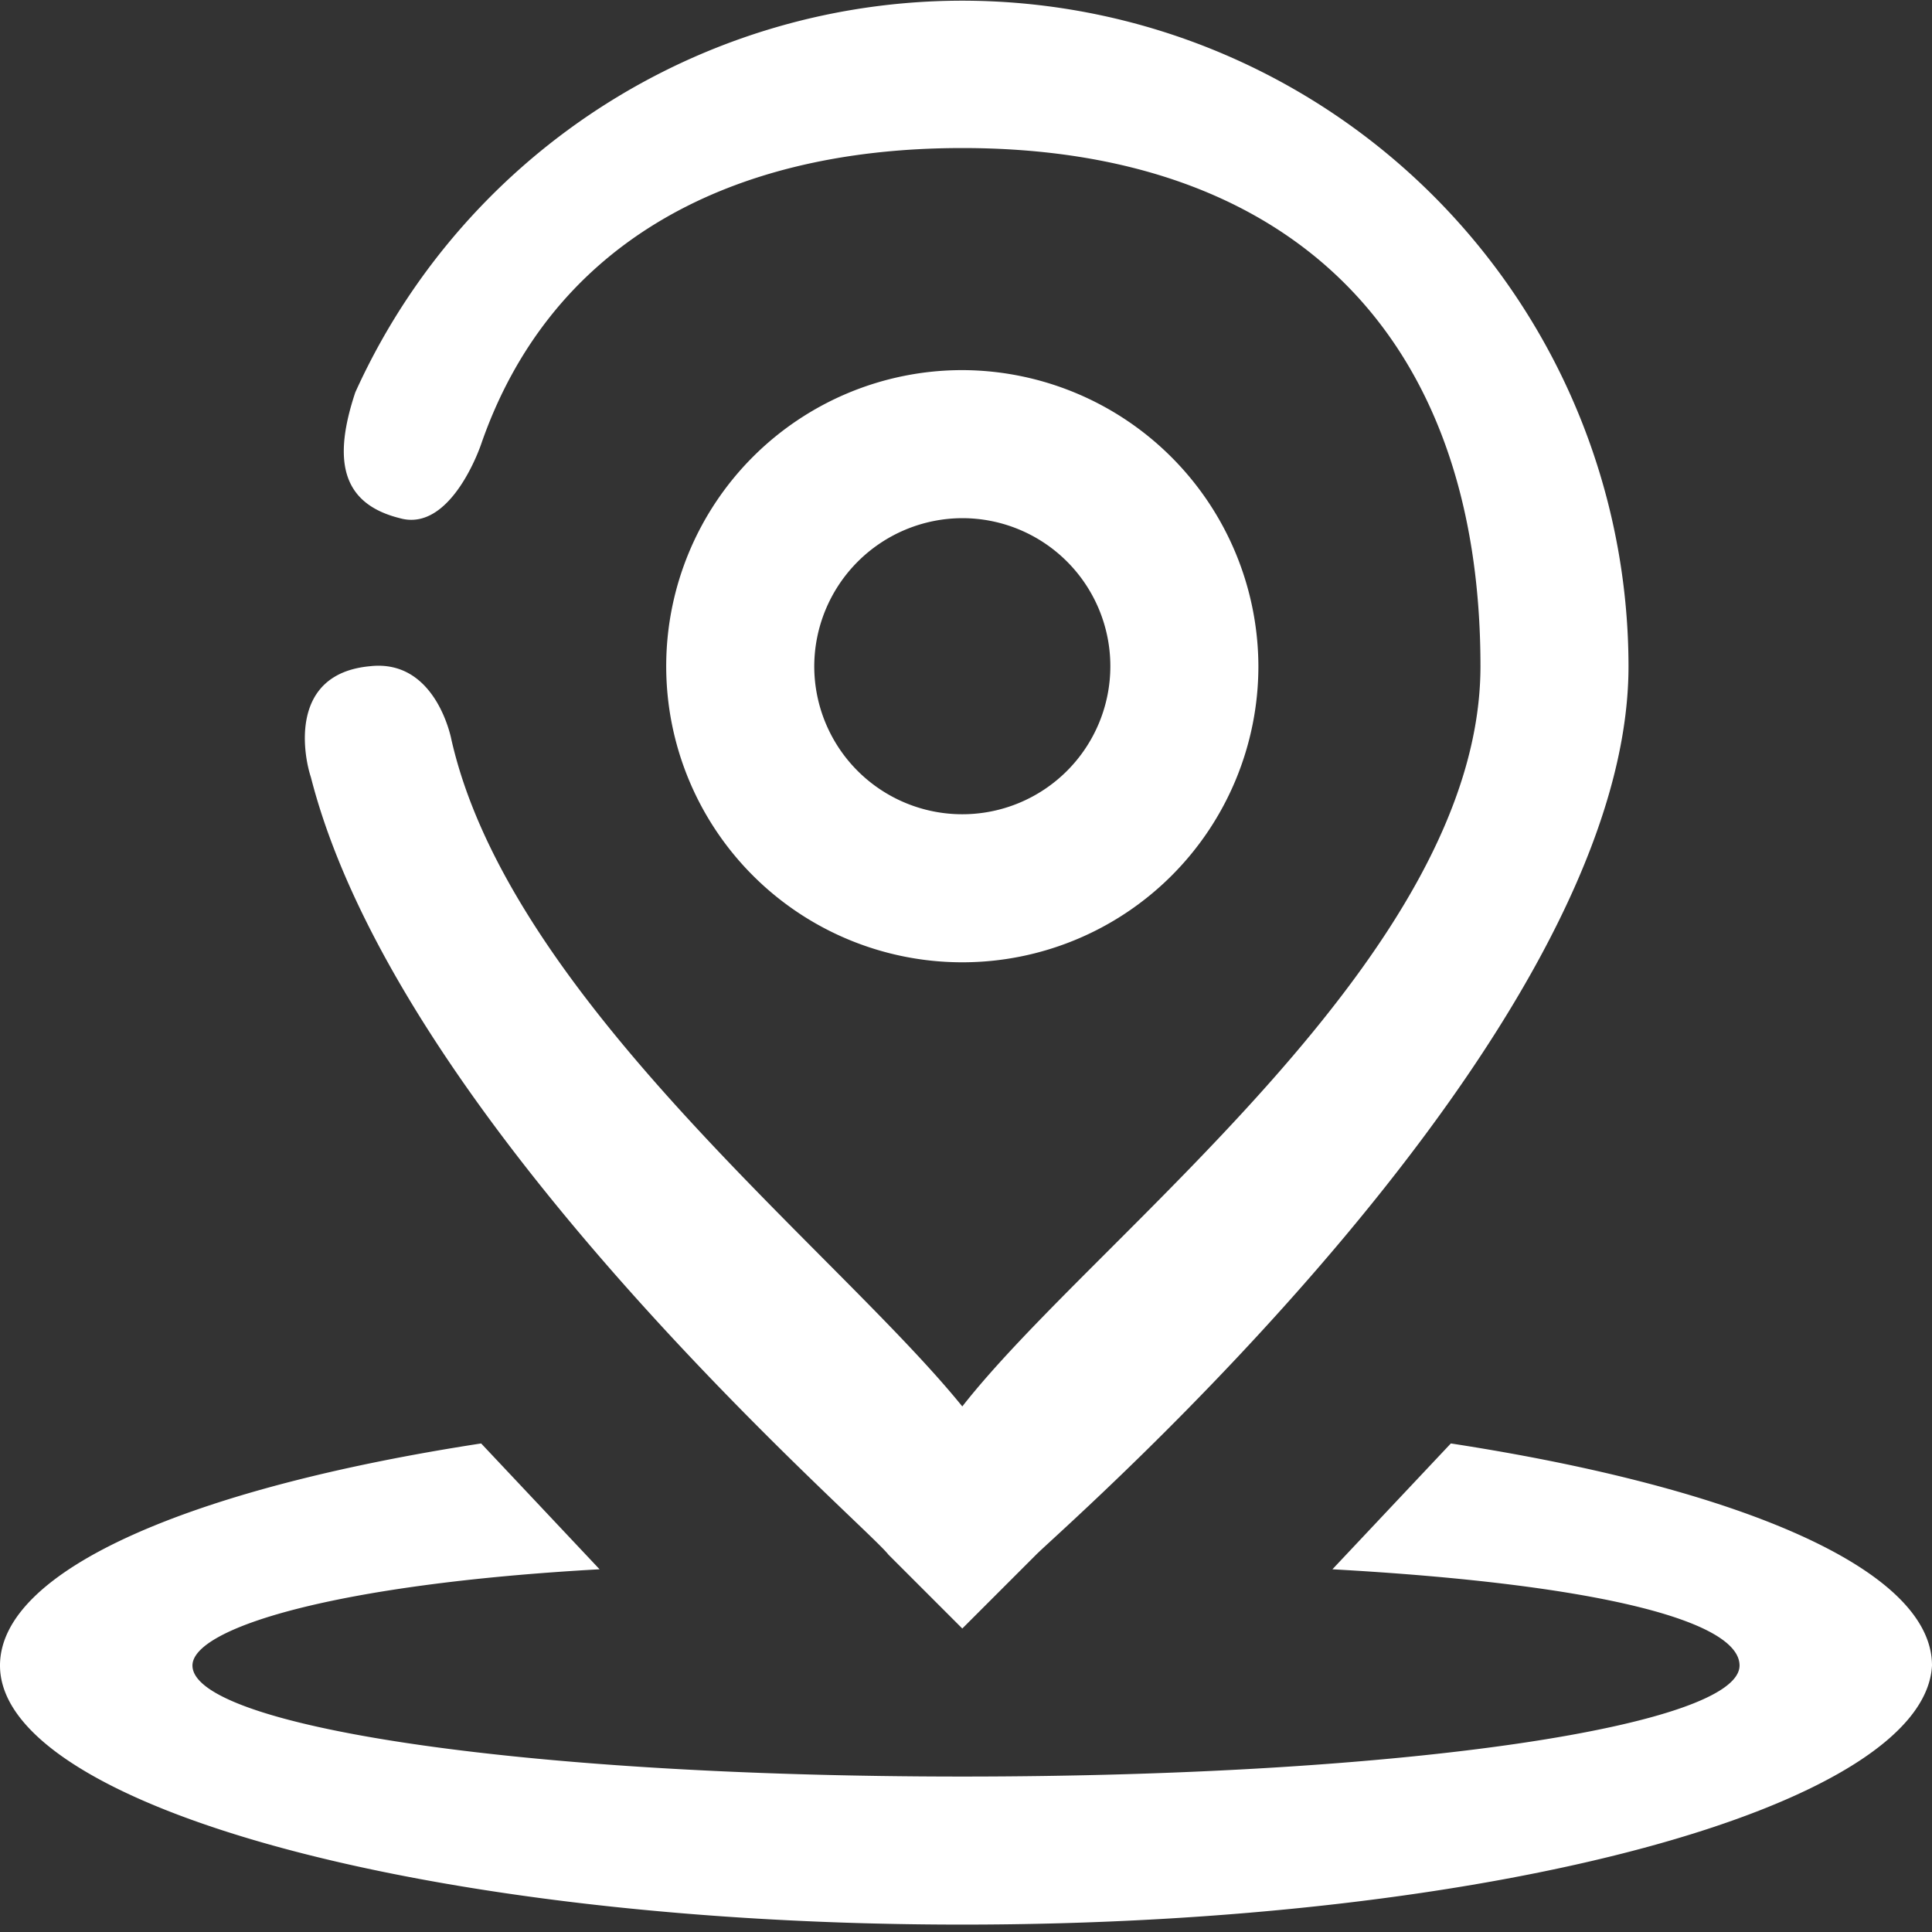 <!DOCTYPE svg PUBLIC "-//W3C//DTD SVG 1.1//EN" "http://www.w3.org/Graphics/SVG/1.1/DTD/svg11.dtd">
<!-- Uploaded to: SVG Repo, www.svgrepo.com, Transformed by: SVG Repo Mixer Tools -->
<svg width="800px" height="800px" viewBox="0 0 26.10 26.10" xmlns="http://www.w3.org/2000/svg" fill="#ffffff" stroke="#ffffff" stroke-width="0">
<rect x="0" y="0" width="26.10" height="26.10" fill="#333333" stroke="none"/>
<g id="SVGRepo_bgCarrier" stroke-width="0"/>
<g id="SVGRepo_tracerCarrier" stroke-linecap="round" stroke-linejoin="round"/>
<g id="SVGRepo_iconCarrier"> <g id="Group_719" data-name="Group 719" transform="translate(-50 -100)"> <path id="Path_1486" data-name="Path 1486" d="M63,126c-7.2,0-13-1.6-13-3.5,0-1.3,2.6-2.4,6.5-3l1.6,1.7c-3.6.2-5.5.8-5.5,1.3,0,.8,4.3,1.5,10.4,1.5s10.5-.7,10.5-1.5c0-.6-1.9-1.1-5.5-1.3l1.6-1.7c3.9.6,6.5,1.7,6.5,3C76,124.4,70.2,126,63,126Zm4-17a4,4,0,1,1-4-4A4.012,4.012,0,0,1,67,109Zm-6,0a2,2,0,1,0,2-2A2.006,2.006,0,0,0,61,109Zm3,12-1,1-1-1c-.3-.4-6.6-5.8-7.8-10.5-.1-.3-.3-1.4.8-1.5.9-.1,1.1,1,1.1,1,.8,3.5,5.2,6.9,6.9,9,1.8-2.3,7-6.1,7-10,0-4.5-2.6-7-7-7-3.3,0-5.6,1.4-6.5,4,0,0-.4,1.2-1.1,1-.8-.2-.9-.8-.6-1.7A9,9,0,0,1,72,109C72,114,64.4,120.6,64,121Z" fill="#ffffff"/> </g> </g>
</svg>